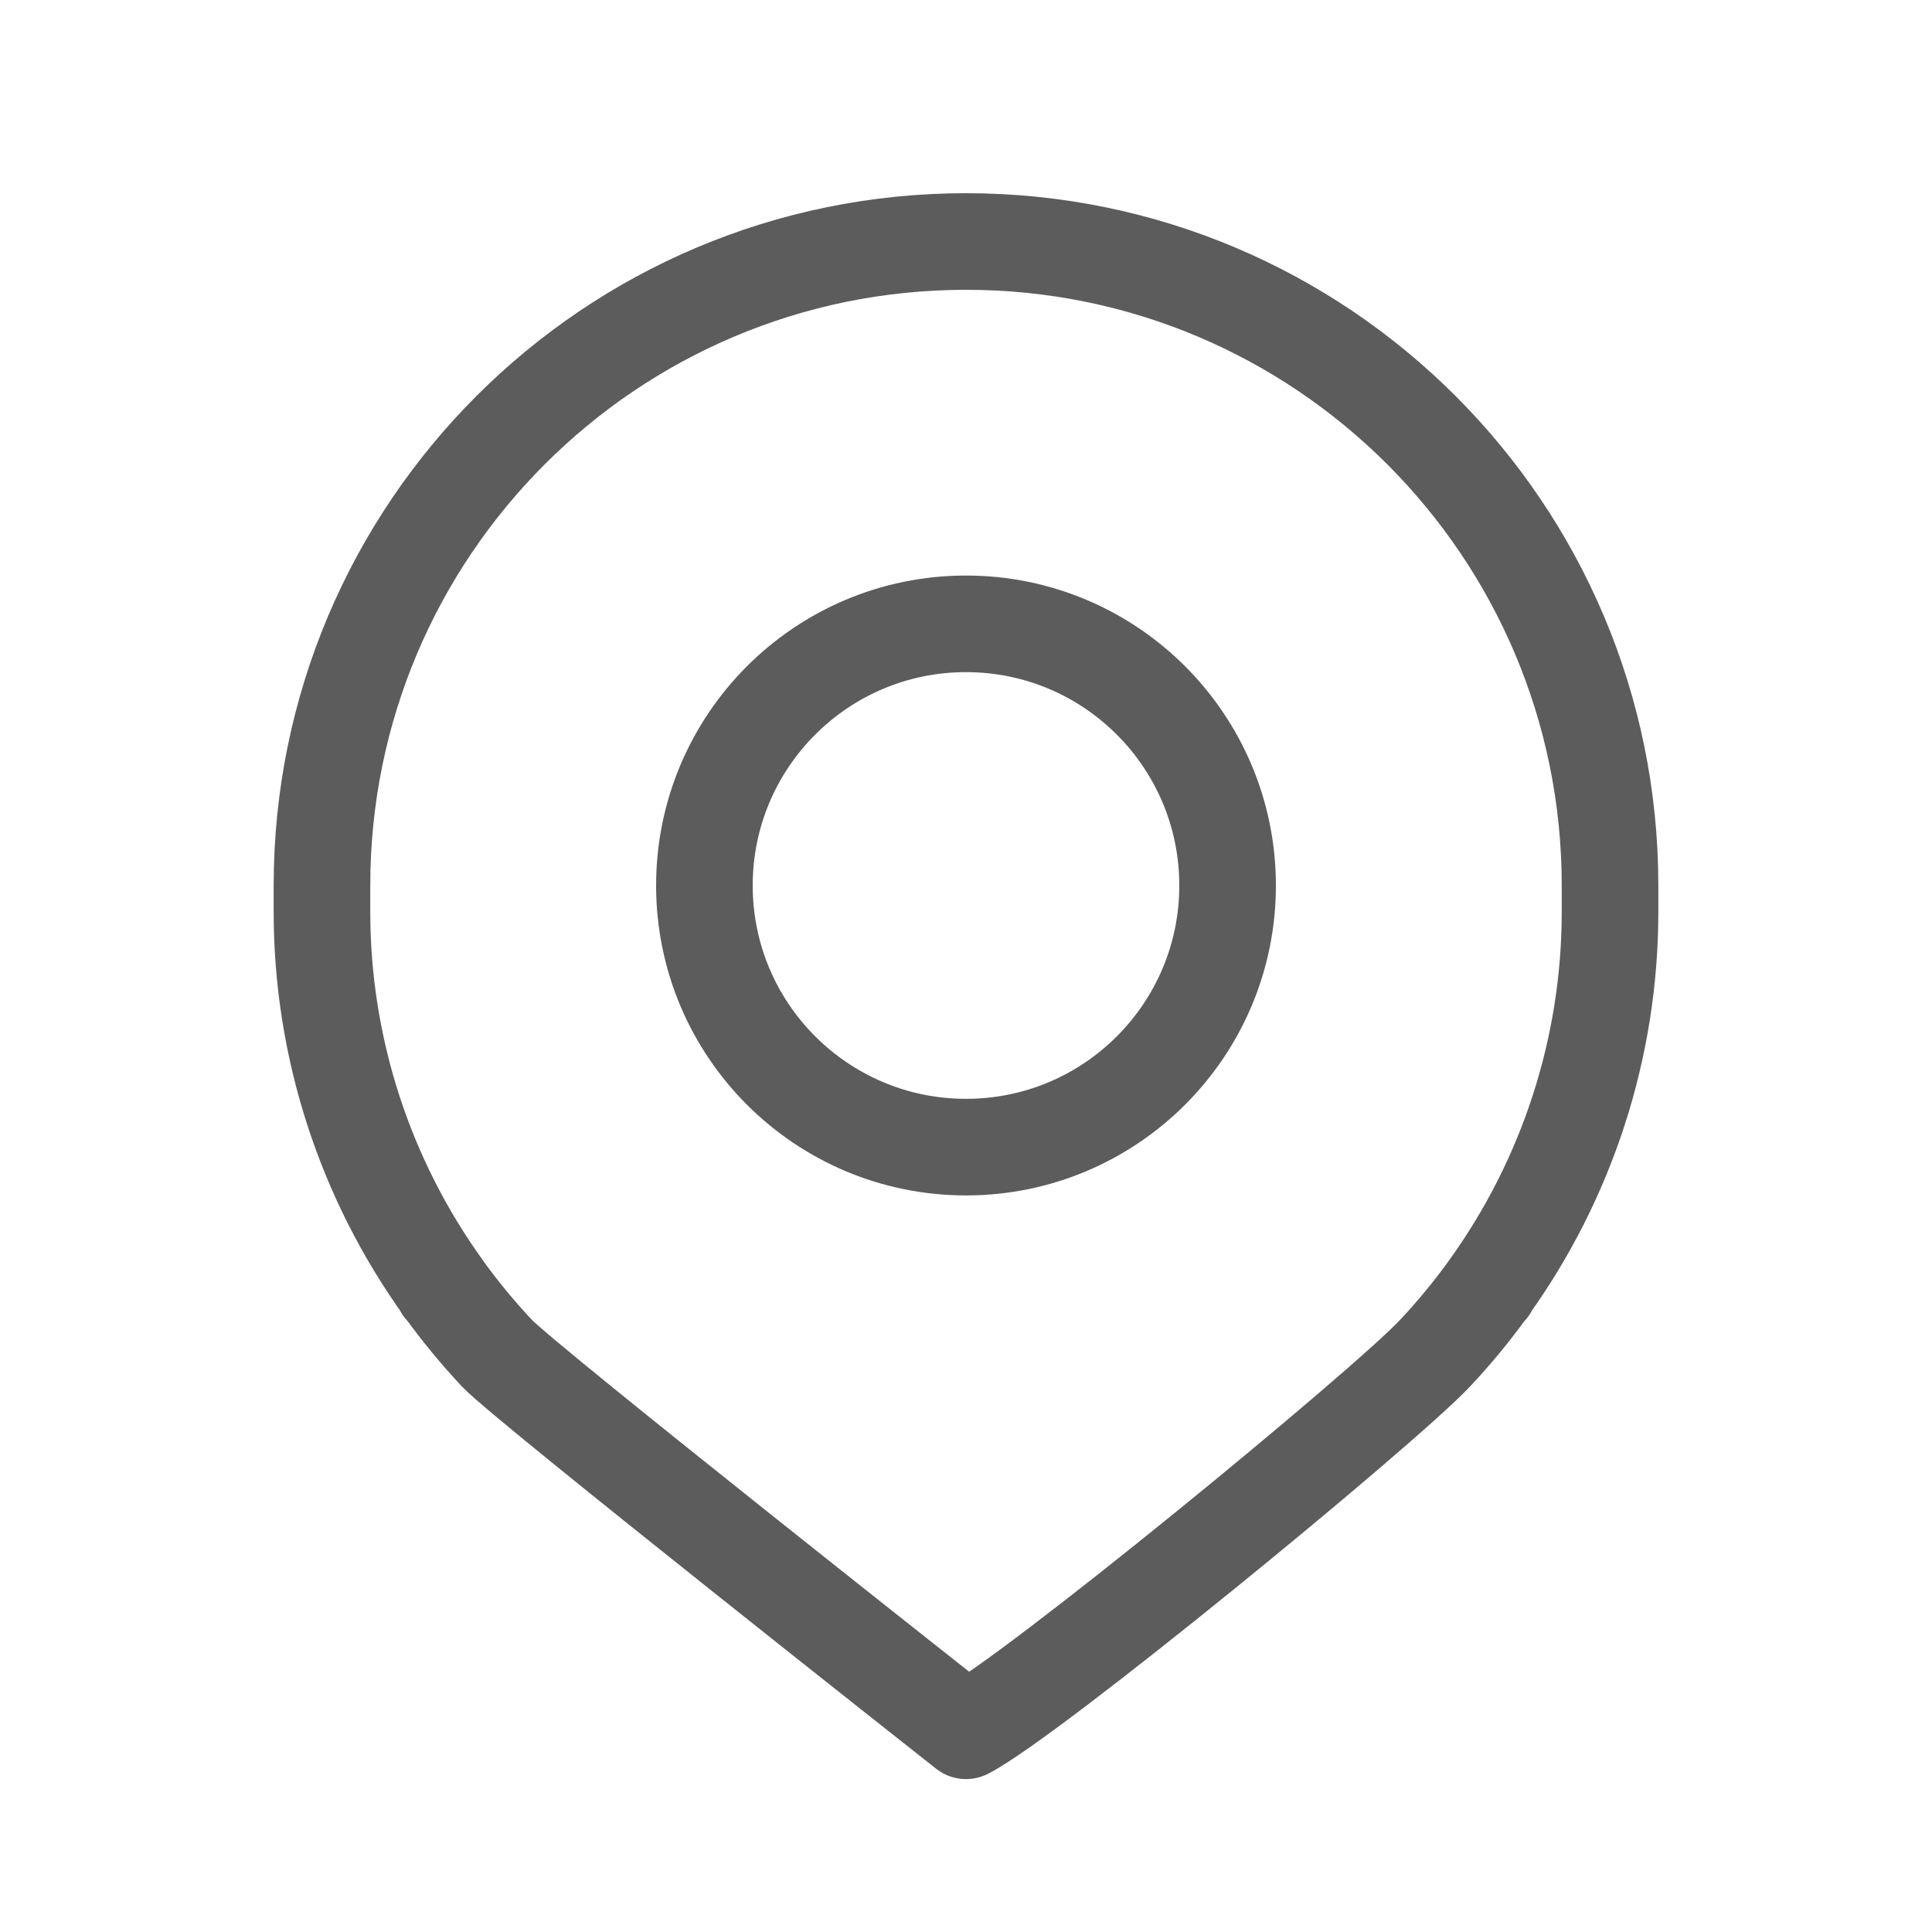 <svg width="20" height="20" viewBox="0 0 20 20" fill="none" xmlns="http://www.w3.org/2000/svg">
<path d="M10 2.5C6.318 2.5 3.333 5.485 3.333 9.167V9.44C3.333 10.844 3.777 12.205 4.589 13.333H4.583L4.602 13.352C4.768 13.581 4.95 13.801 5.145 14.009C5.44 14.322 10 17.917 10 17.917C10.665 17.578 14.312 14.585 14.855 14.009C15.053 13.798 15.235 13.577 15.403 13.345L15.417 13.333H15.411C16.223 12.205 16.667 10.844 16.667 9.44V9.167C16.667 5.485 13.682 2.5 10 2.5Z" stroke="#5C5C5C" stroke-linejoin="round"/>
<path d="M12.708 9.167C12.708 7.671 11.496 6.458 10 6.458C8.504 6.458 7.292 7.671 7.292 9.167C7.292 10.662 8.504 11.875 10 11.875C11.496 11.875 12.708 10.662 12.708 9.167Z" stroke="#5C5C5C"/>
</svg>
